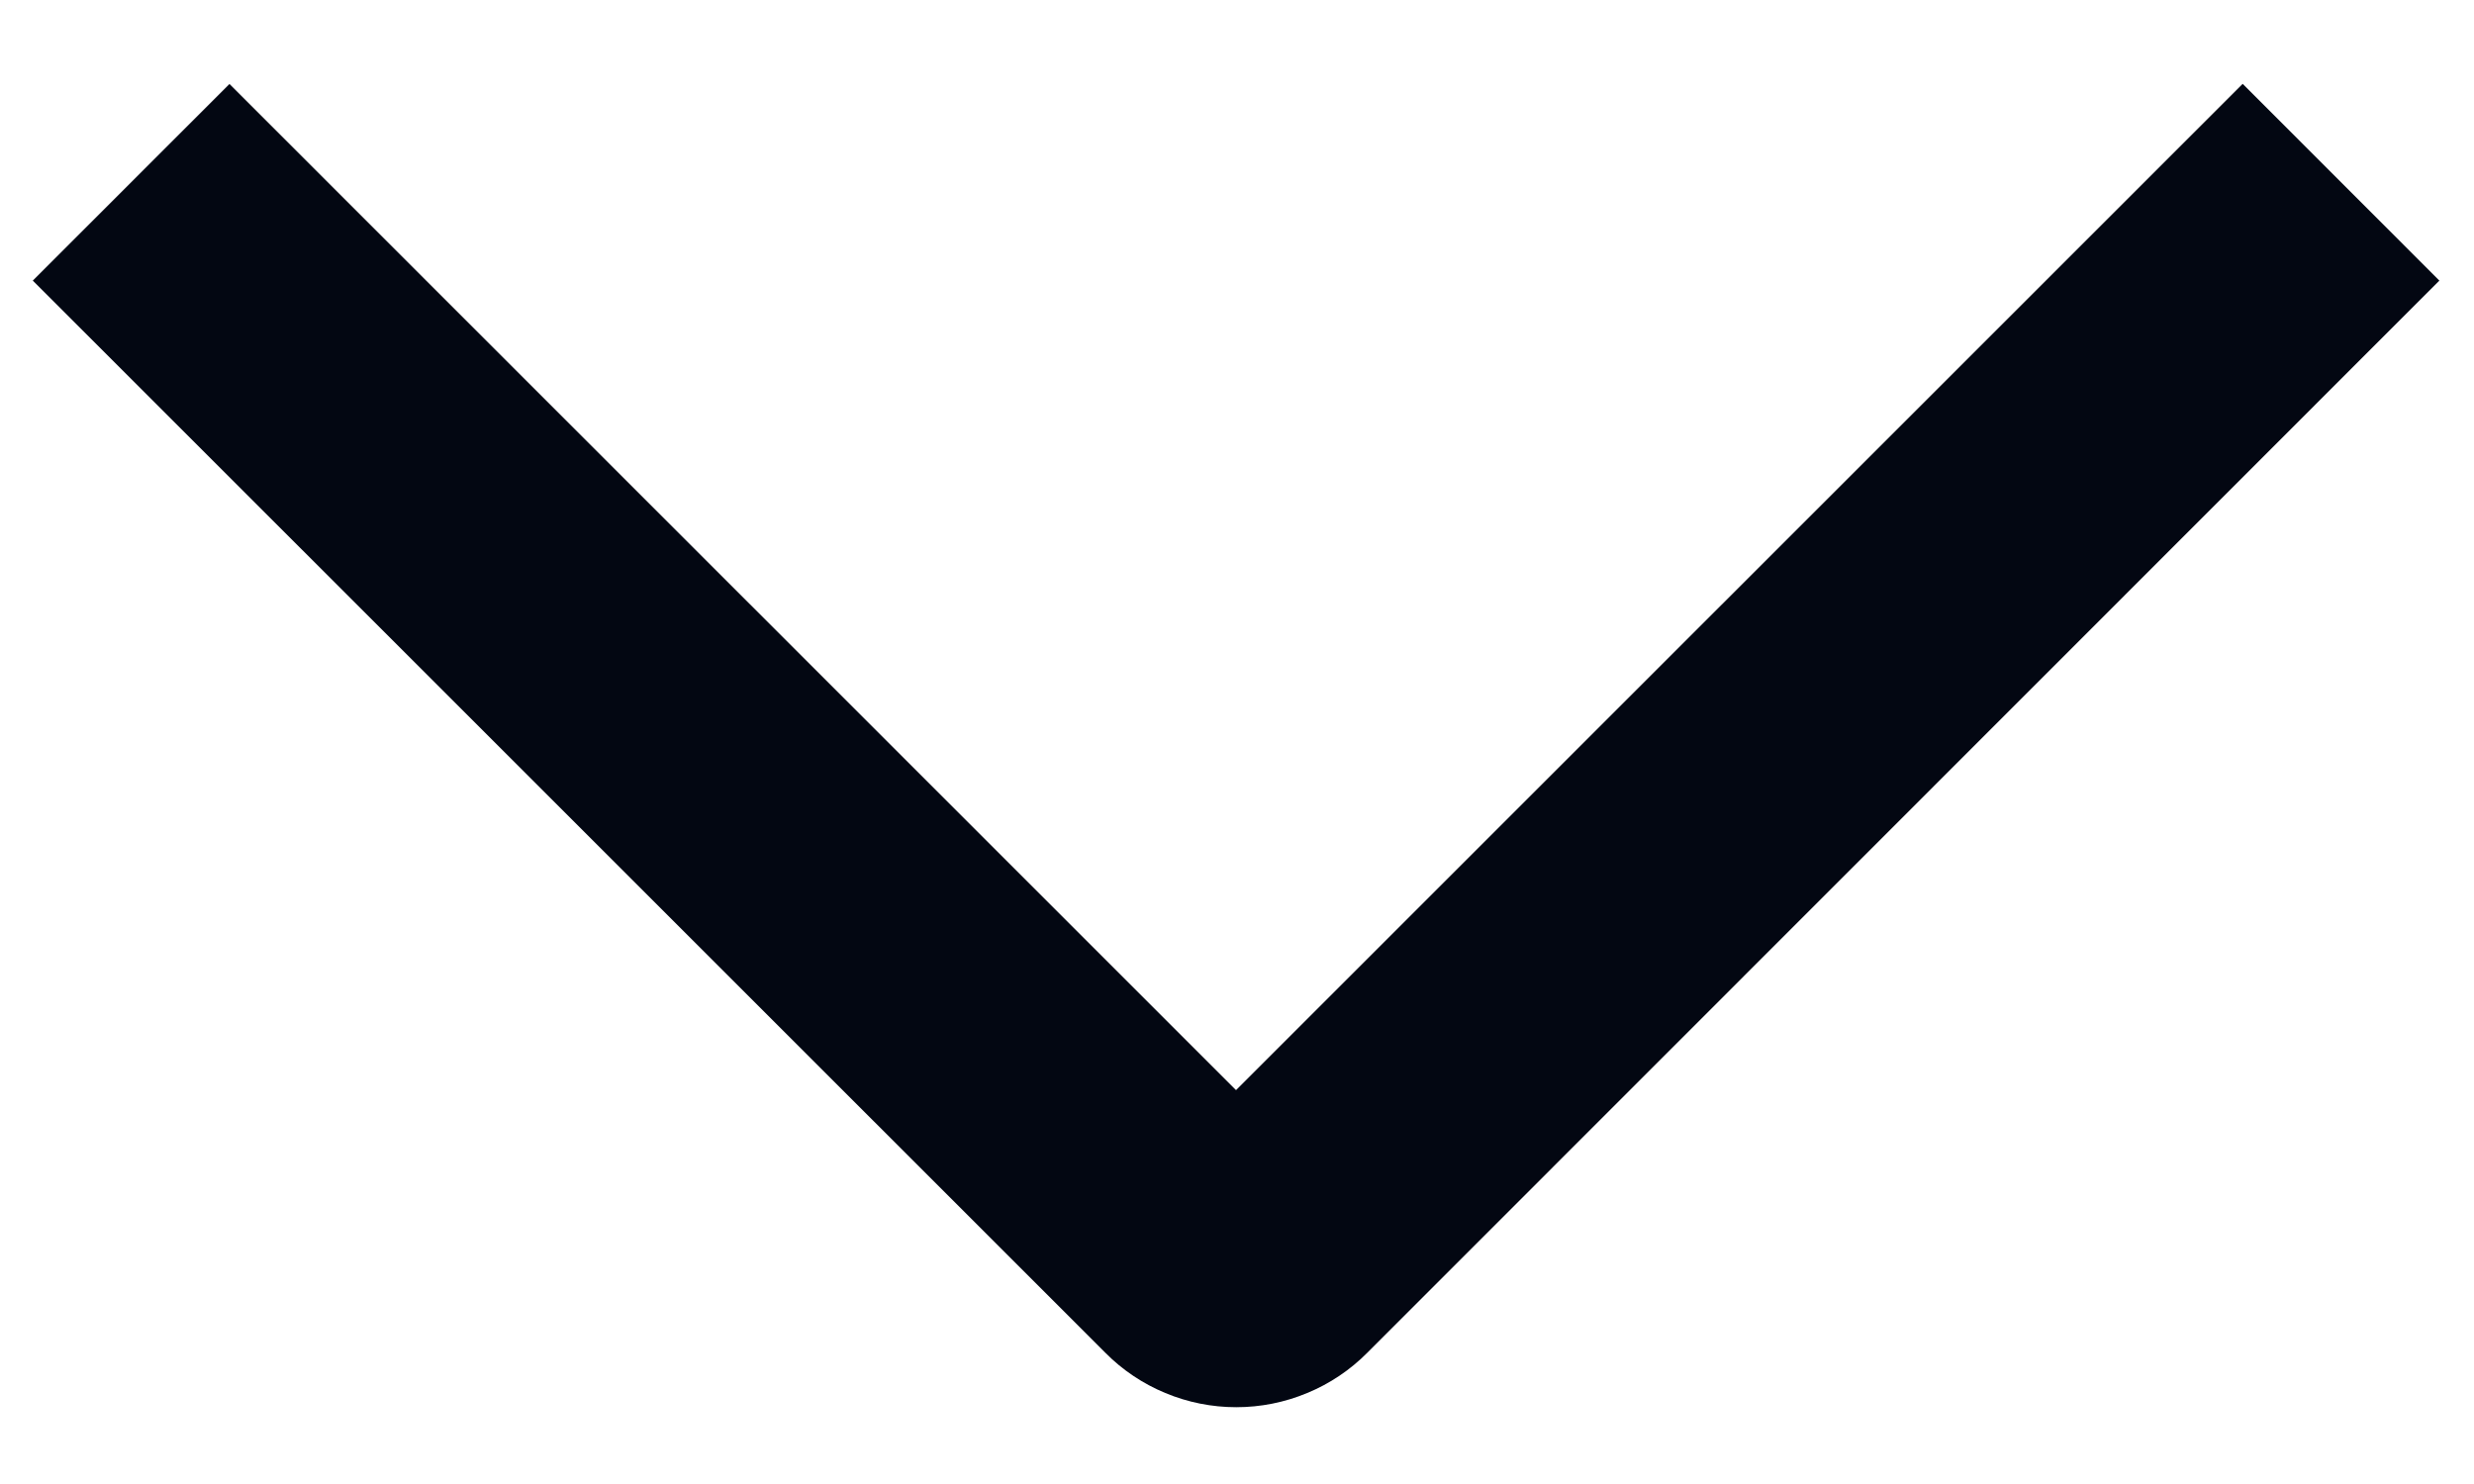 <svg width="20" height="12" viewBox="0 0 20 12" fill="none" xmlns="http://www.w3.org/2000/svg">
<path d="M18.13 0.678L19.72 2.269L11.054 10.938C10.915 11.078 10.75 11.189 10.568 11.264C10.386 11.34 10.191 11.379 9.994 11.379C9.797 11.379 9.602 11.34 9.42 11.264C9.239 11.189 9.073 11.078 8.935 10.938L0.265 2.269L1.855 0.679L9.992 8.815L18.13 0.678Z" fill="#030712"/>
</svg>

